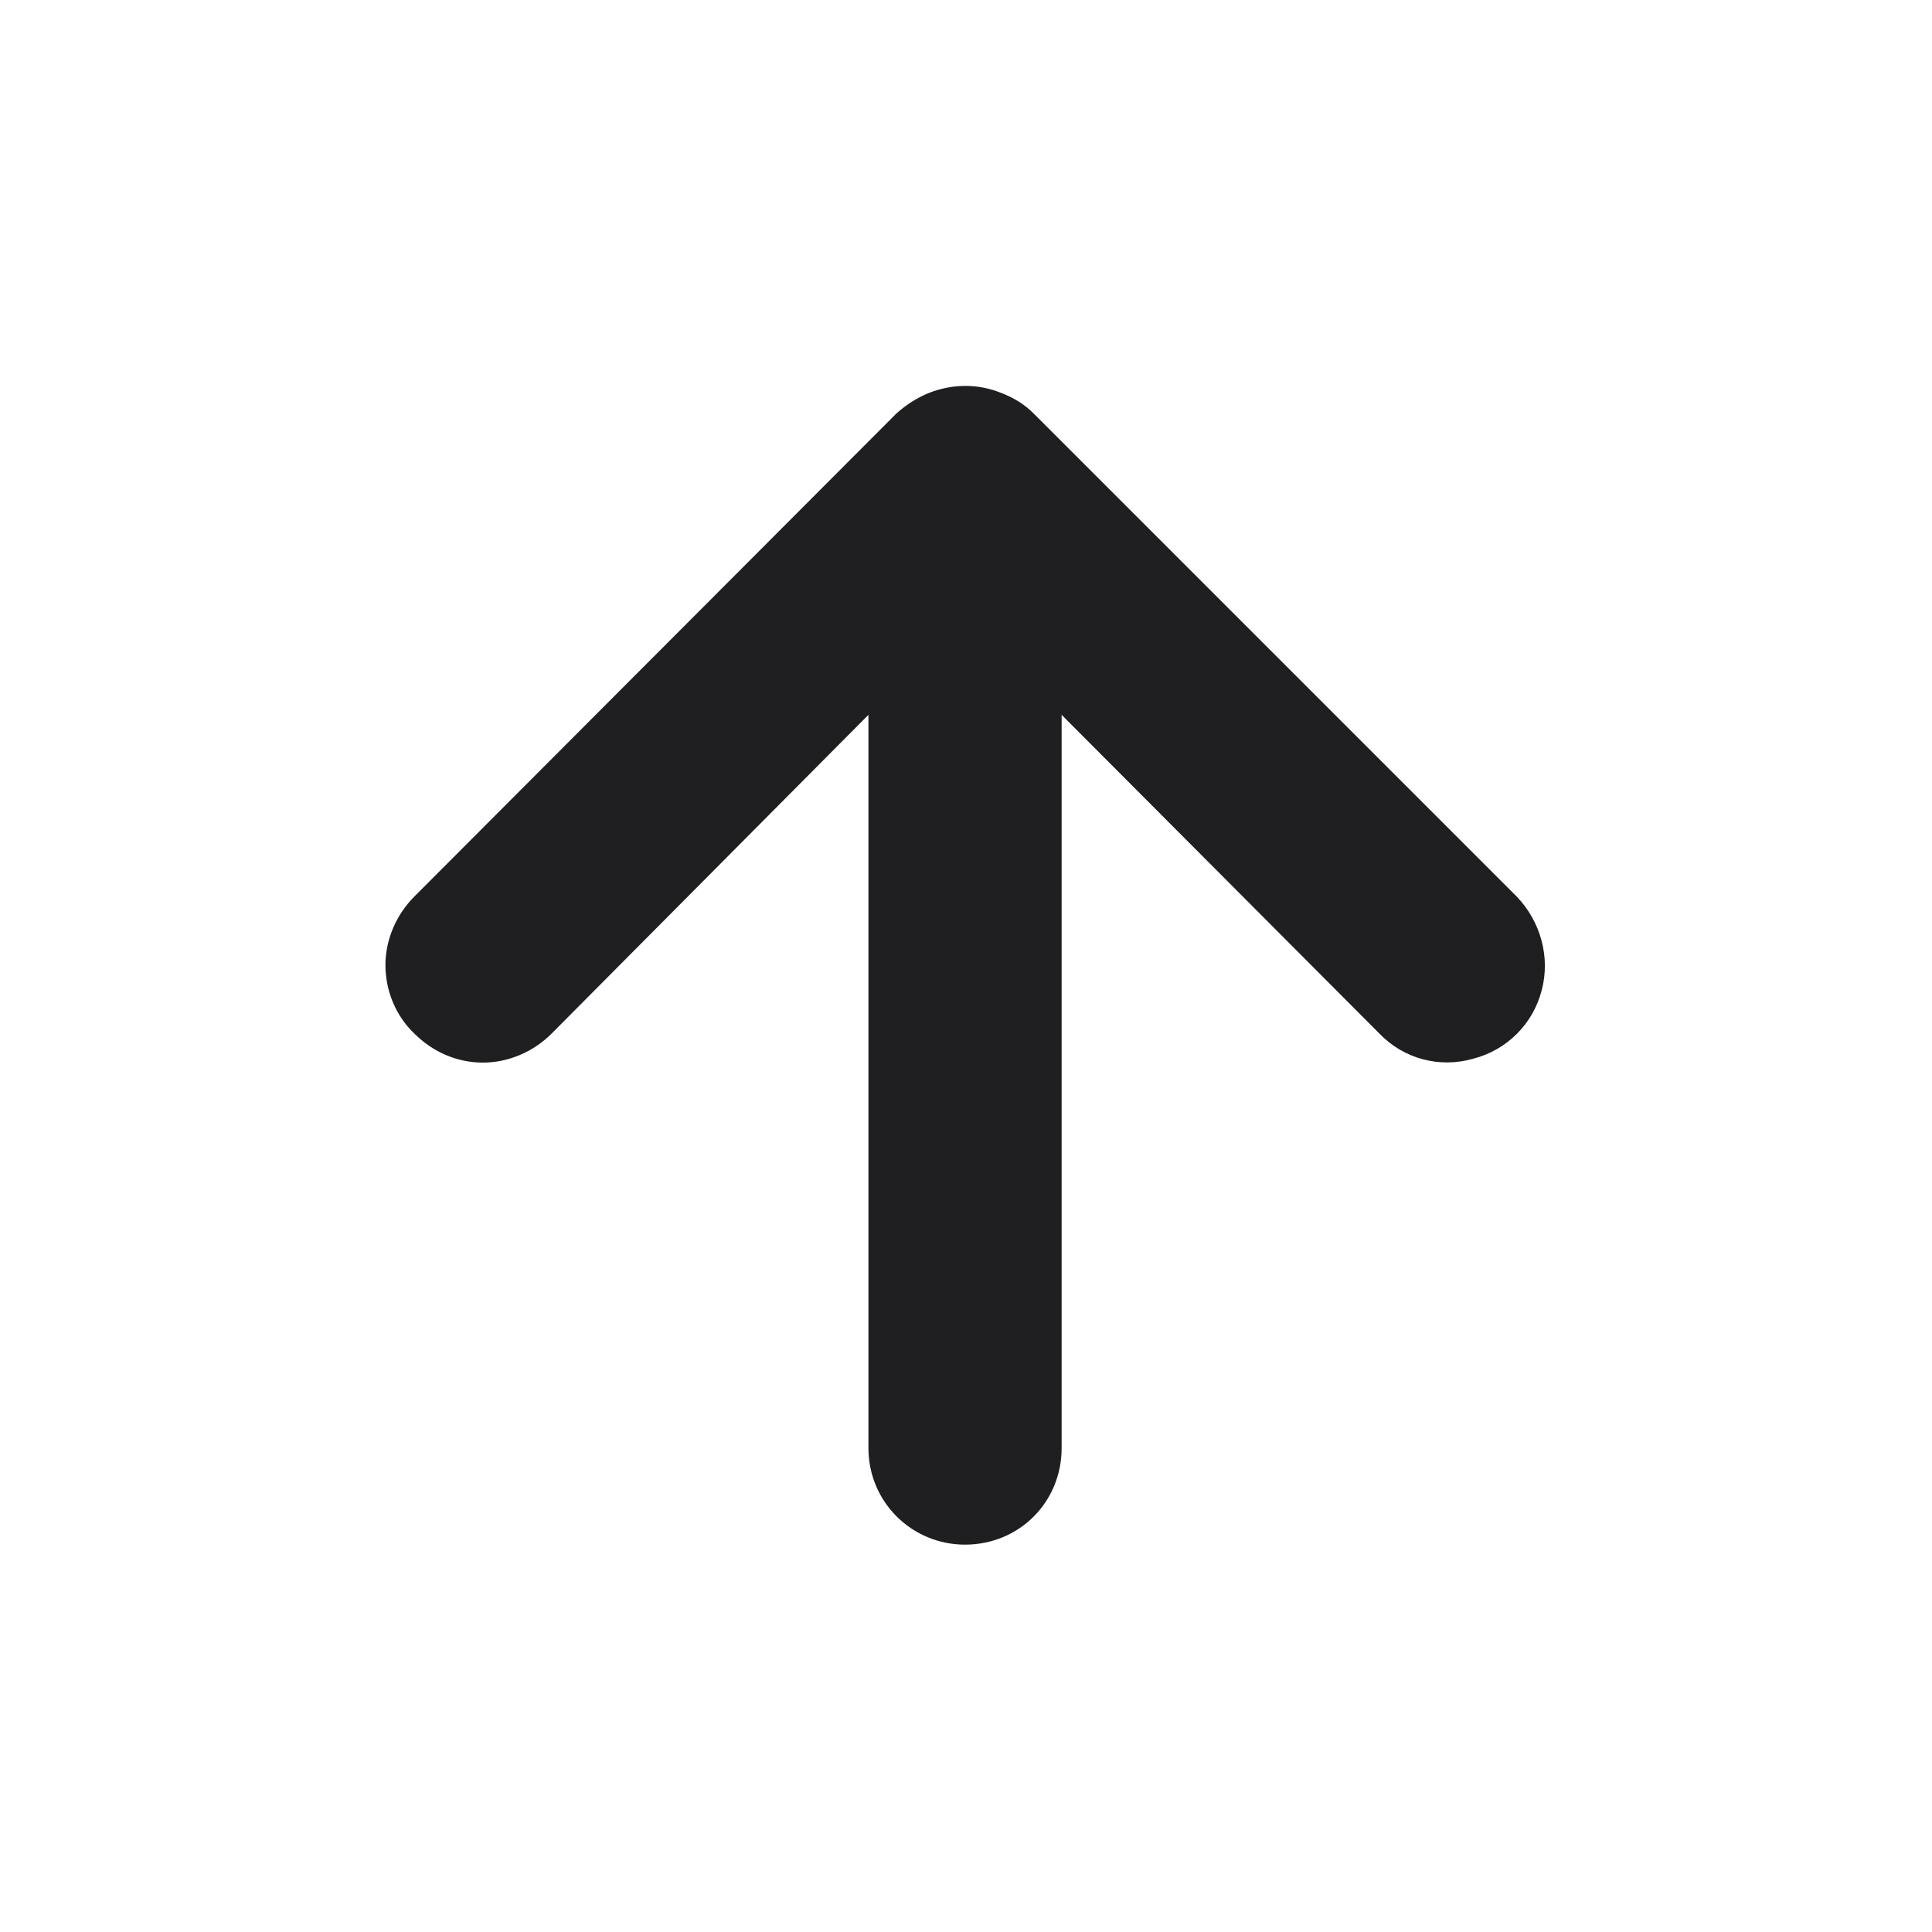 <svg width="20" height="20" viewBox="0 0 20 20" fill="none" xmlns="http://www.w3.org/2000/svg" xmlns:xlink="http://www.w3.org/1999/xlink">
	<desc>
			Created with Pixso.
	</desc>
	<defs/>
	<path id="Vector" d="M4.29 9.28L9.28 4.28C9.38 4.19 9.49 4.12 9.61 4.07C9.86 3.97 10.13 3.97 10.37 4.07C10.5 4.12 10.61 4.19 10.7 4.28L15.7 9.28C15.95 9.54 16.05 9.91 15.96 10.25C15.87 10.6 15.6 10.87 15.25 10.96C14.9 11.06 14.53 10.96 14.28 10.7L10.99 7.4L10.99 14.99C10.99 15.55 10.55 15.99 9.99 15.99C9.44 15.99 8.99 15.55 8.99 14.99L8.99 7.4L5.71 10.7C5.52 10.89 5.26 11 5 11C4.73 11 4.48 10.89 4.29 10.7C4.1 10.52 3.99 10.26 3.99 9.99C3.99 9.73 4.1 9.47 4.29 9.28Z" fill="#1F1F22" fill-opacity="1" fill-rule="nonzero"/>
</svg>
